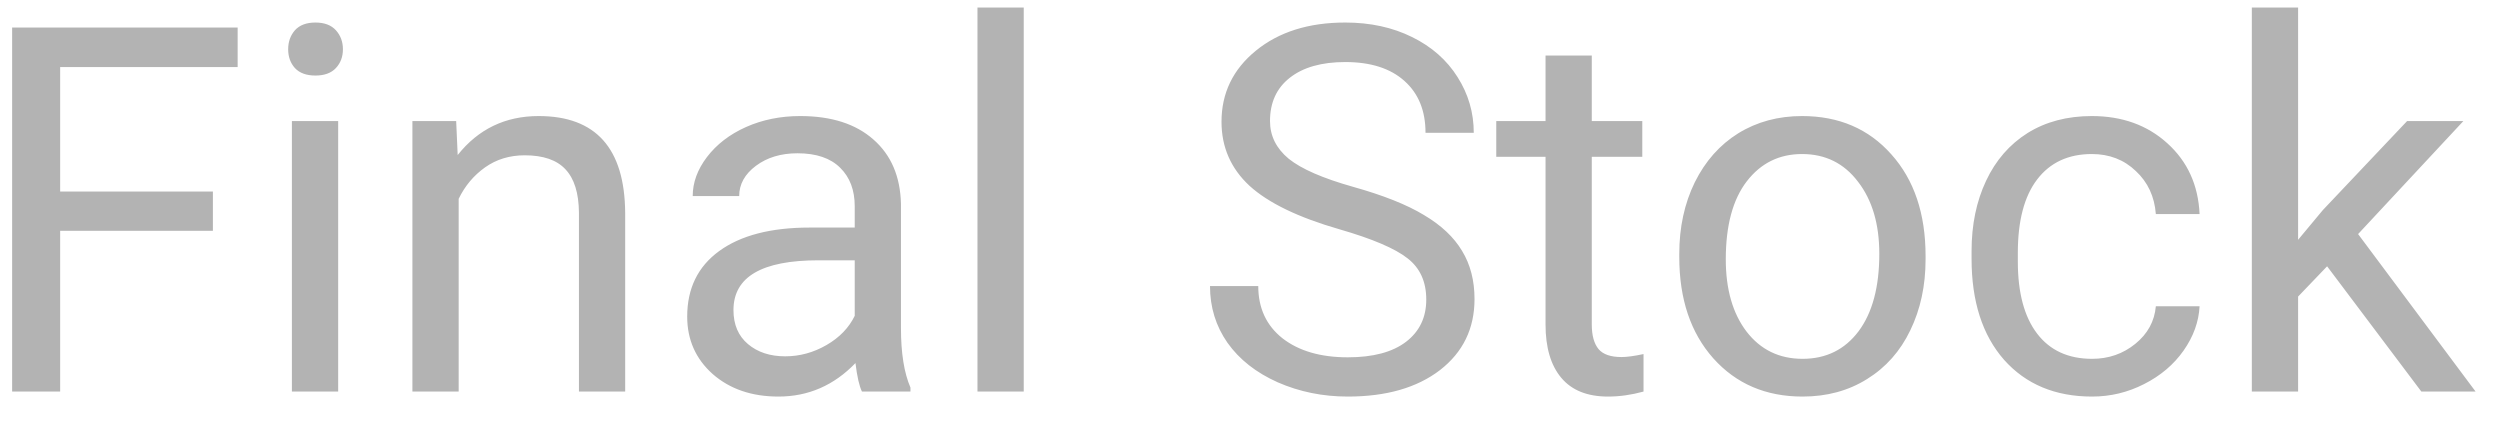<svg width="83" height="14" viewBox="0 0 83 14" fill="none" xmlns="http://www.w3.org/2000/svg">
<path d="M7.068 7.663H1.997V13H0.403V0.914H7.89V2.226H1.997V6.359H7.068V7.663ZM11.227 13H9.691V4.019H11.227V13ZM9.567 1.636C9.567 1.387 9.642 1.177 9.791 1.005C9.946 0.834 10.173 0.748 10.472 0.748C10.771 0.748 10.997 0.834 11.152 1.005C11.307 1.177 11.385 1.387 11.385 1.636C11.385 1.885 11.307 2.093 11.152 2.259C10.997 2.425 10.771 2.508 10.472 2.508C10.173 2.508 9.946 2.425 9.791 2.259C9.642 2.093 9.567 1.885 9.567 1.636ZM15.145 4.019L15.195 5.147C15.881 4.284 16.777 3.853 17.884 3.853C19.782 3.853 20.74 4.923 20.756 7.065V13H19.221V7.057C19.215 6.409 19.066 5.931 18.773 5.621C18.485 5.311 18.034 5.156 17.419 5.156C16.921 5.156 16.484 5.289 16.108 5.554C15.732 5.82 15.438 6.168 15.228 6.6V13H13.692V4.019H15.145ZM28.617 13C28.529 12.823 28.457 12.508 28.401 12.054C27.688 12.795 26.835 13.166 25.845 13.166C24.959 13.166 24.232 12.917 23.662 12.419C23.097 11.915 22.815 11.279 22.815 10.51C22.815 9.575 23.169 8.85 23.877 8.335C24.591 7.815 25.593 7.555 26.882 7.555H28.377V6.849C28.377 6.312 28.216 5.886 27.895 5.571C27.574 5.25 27.101 5.089 26.476 5.089C25.928 5.089 25.468 5.228 25.098 5.504C24.727 5.781 24.541 6.116 24.541 6.509H22.998C22.998 6.061 23.155 5.629 23.471 5.214C23.792 4.793 24.223 4.461 24.766 4.218C25.314 3.974 25.914 3.853 26.567 3.853C27.602 3.853 28.412 4.113 28.999 4.633C29.586 5.147 29.89 5.859 29.912 6.766V10.9C29.912 11.724 30.017 12.38 30.227 12.867V13H28.617ZM26.069 11.83C26.55 11.83 27.007 11.705 27.439 11.456C27.87 11.207 28.183 10.883 28.377 10.485V8.642H27.173C25.291 8.642 24.351 9.193 24.351 10.294C24.351 10.775 24.511 11.152 24.832 11.423C25.153 11.694 25.565 11.83 26.069 11.83ZM33.988 13H32.452V0.25H33.988V13ZM44.472 7.613C43.105 7.22 42.109 6.738 41.483 6.168C40.864 5.593 40.554 4.885 40.554 4.043C40.554 3.092 40.933 2.306 41.691 1.686C42.455 1.061 43.445 0.748 44.663 0.748C45.493 0.748 46.231 0.909 46.879 1.229C47.532 1.55 48.035 1.993 48.39 2.558C48.749 3.122 48.929 3.739 48.929 4.409H47.327C47.327 3.678 47.095 3.105 46.63 2.69C46.165 2.27 45.509 2.06 44.663 2.06C43.877 2.06 43.263 2.234 42.82 2.583C42.383 2.926 42.164 3.404 42.164 4.019C42.164 4.511 42.372 4.929 42.787 5.272C43.207 5.61 43.918 5.919 44.92 6.202C45.927 6.484 46.713 6.797 47.277 7.14C47.847 7.477 48.268 7.873 48.539 8.327C48.816 8.78 48.954 9.314 48.954 9.929C48.954 10.908 48.572 11.694 47.809 12.286C47.045 12.873 46.024 13.166 44.746 13.166C43.916 13.166 43.141 13.008 42.421 12.693C41.702 12.372 41.146 11.935 40.753 11.381C40.366 10.828 40.172 10.2 40.172 9.497H41.774C41.774 10.227 42.042 10.806 42.579 11.232C43.121 11.652 43.844 11.863 44.746 11.863C45.587 11.863 46.231 11.691 46.68 11.348C47.128 11.005 47.352 10.537 47.352 9.945C47.352 9.353 47.145 8.897 46.73 8.576C46.315 8.249 45.562 7.928 44.472 7.613ZM52.847 1.844V4.019H54.524V5.206H52.847V10.775C52.847 11.135 52.922 11.406 53.071 11.589C53.221 11.766 53.475 11.854 53.835 11.854C54.012 11.854 54.255 11.821 54.565 11.755V13C54.161 13.111 53.769 13.166 53.387 13.166C52.7 13.166 52.183 12.959 51.834 12.543C51.486 12.128 51.312 11.539 51.312 10.775V5.206H49.676V4.019H51.312V1.844H52.847ZM55.752 8.426C55.752 7.546 55.924 6.755 56.267 6.052C56.616 5.349 57.097 4.807 57.711 4.425C58.331 4.043 59.037 3.853 59.828 3.853C61.051 3.853 62.039 4.276 62.791 5.123C63.55 5.969 63.929 7.095 63.929 8.501V8.609C63.929 9.483 63.76 10.269 63.422 10.966C63.09 11.658 62.612 12.198 61.986 12.585C61.367 12.972 60.653 13.166 59.845 13.166C58.627 13.166 57.639 12.743 56.881 11.896C56.129 11.049 55.752 9.929 55.752 8.534V8.426ZM57.296 8.609C57.296 9.605 57.526 10.405 57.985 11.008C58.45 11.611 59.07 11.913 59.845 11.913C60.625 11.913 61.245 11.608 61.704 10.999C62.163 10.385 62.393 9.528 62.393 8.426C62.393 7.441 62.158 6.644 61.688 6.036C61.223 5.421 60.603 5.114 59.828 5.114C59.07 5.114 58.459 5.416 57.994 6.019C57.529 6.622 57.296 7.486 57.296 8.609ZM69.457 11.913C70.005 11.913 70.484 11.747 70.893 11.415C71.303 11.082 71.529 10.668 71.574 10.169H73.026C72.999 10.684 72.822 11.174 72.495 11.639C72.169 12.104 71.731 12.474 71.184 12.751C70.641 13.028 70.066 13.166 69.457 13.166C68.234 13.166 67.26 12.759 66.535 11.946C65.816 11.127 65.456 10.009 65.456 8.592V8.335C65.456 7.461 65.617 6.683 65.938 6.002C66.258 5.322 66.718 4.793 67.315 4.417C67.919 4.041 68.63 3.853 69.449 3.853C70.456 3.853 71.291 4.154 71.956 4.757C72.625 5.361 72.982 6.144 73.026 7.106H71.574C71.529 6.525 71.308 6.049 70.91 5.679C70.517 5.302 70.03 5.114 69.449 5.114C68.668 5.114 68.062 5.396 67.631 5.961C67.205 6.52 66.992 7.331 66.992 8.393V8.684C66.992 9.718 67.205 10.515 67.631 11.074C68.057 11.633 68.666 11.913 69.457 11.913ZM77.26 8.841L76.297 9.846V13H74.761V0.25H76.297V7.961L77.119 6.974L79.916 4.019H81.784L78.289 7.771L82.19 13H80.389L77.26 8.841Z" fill="#B3B3B3"/>
</svg>
